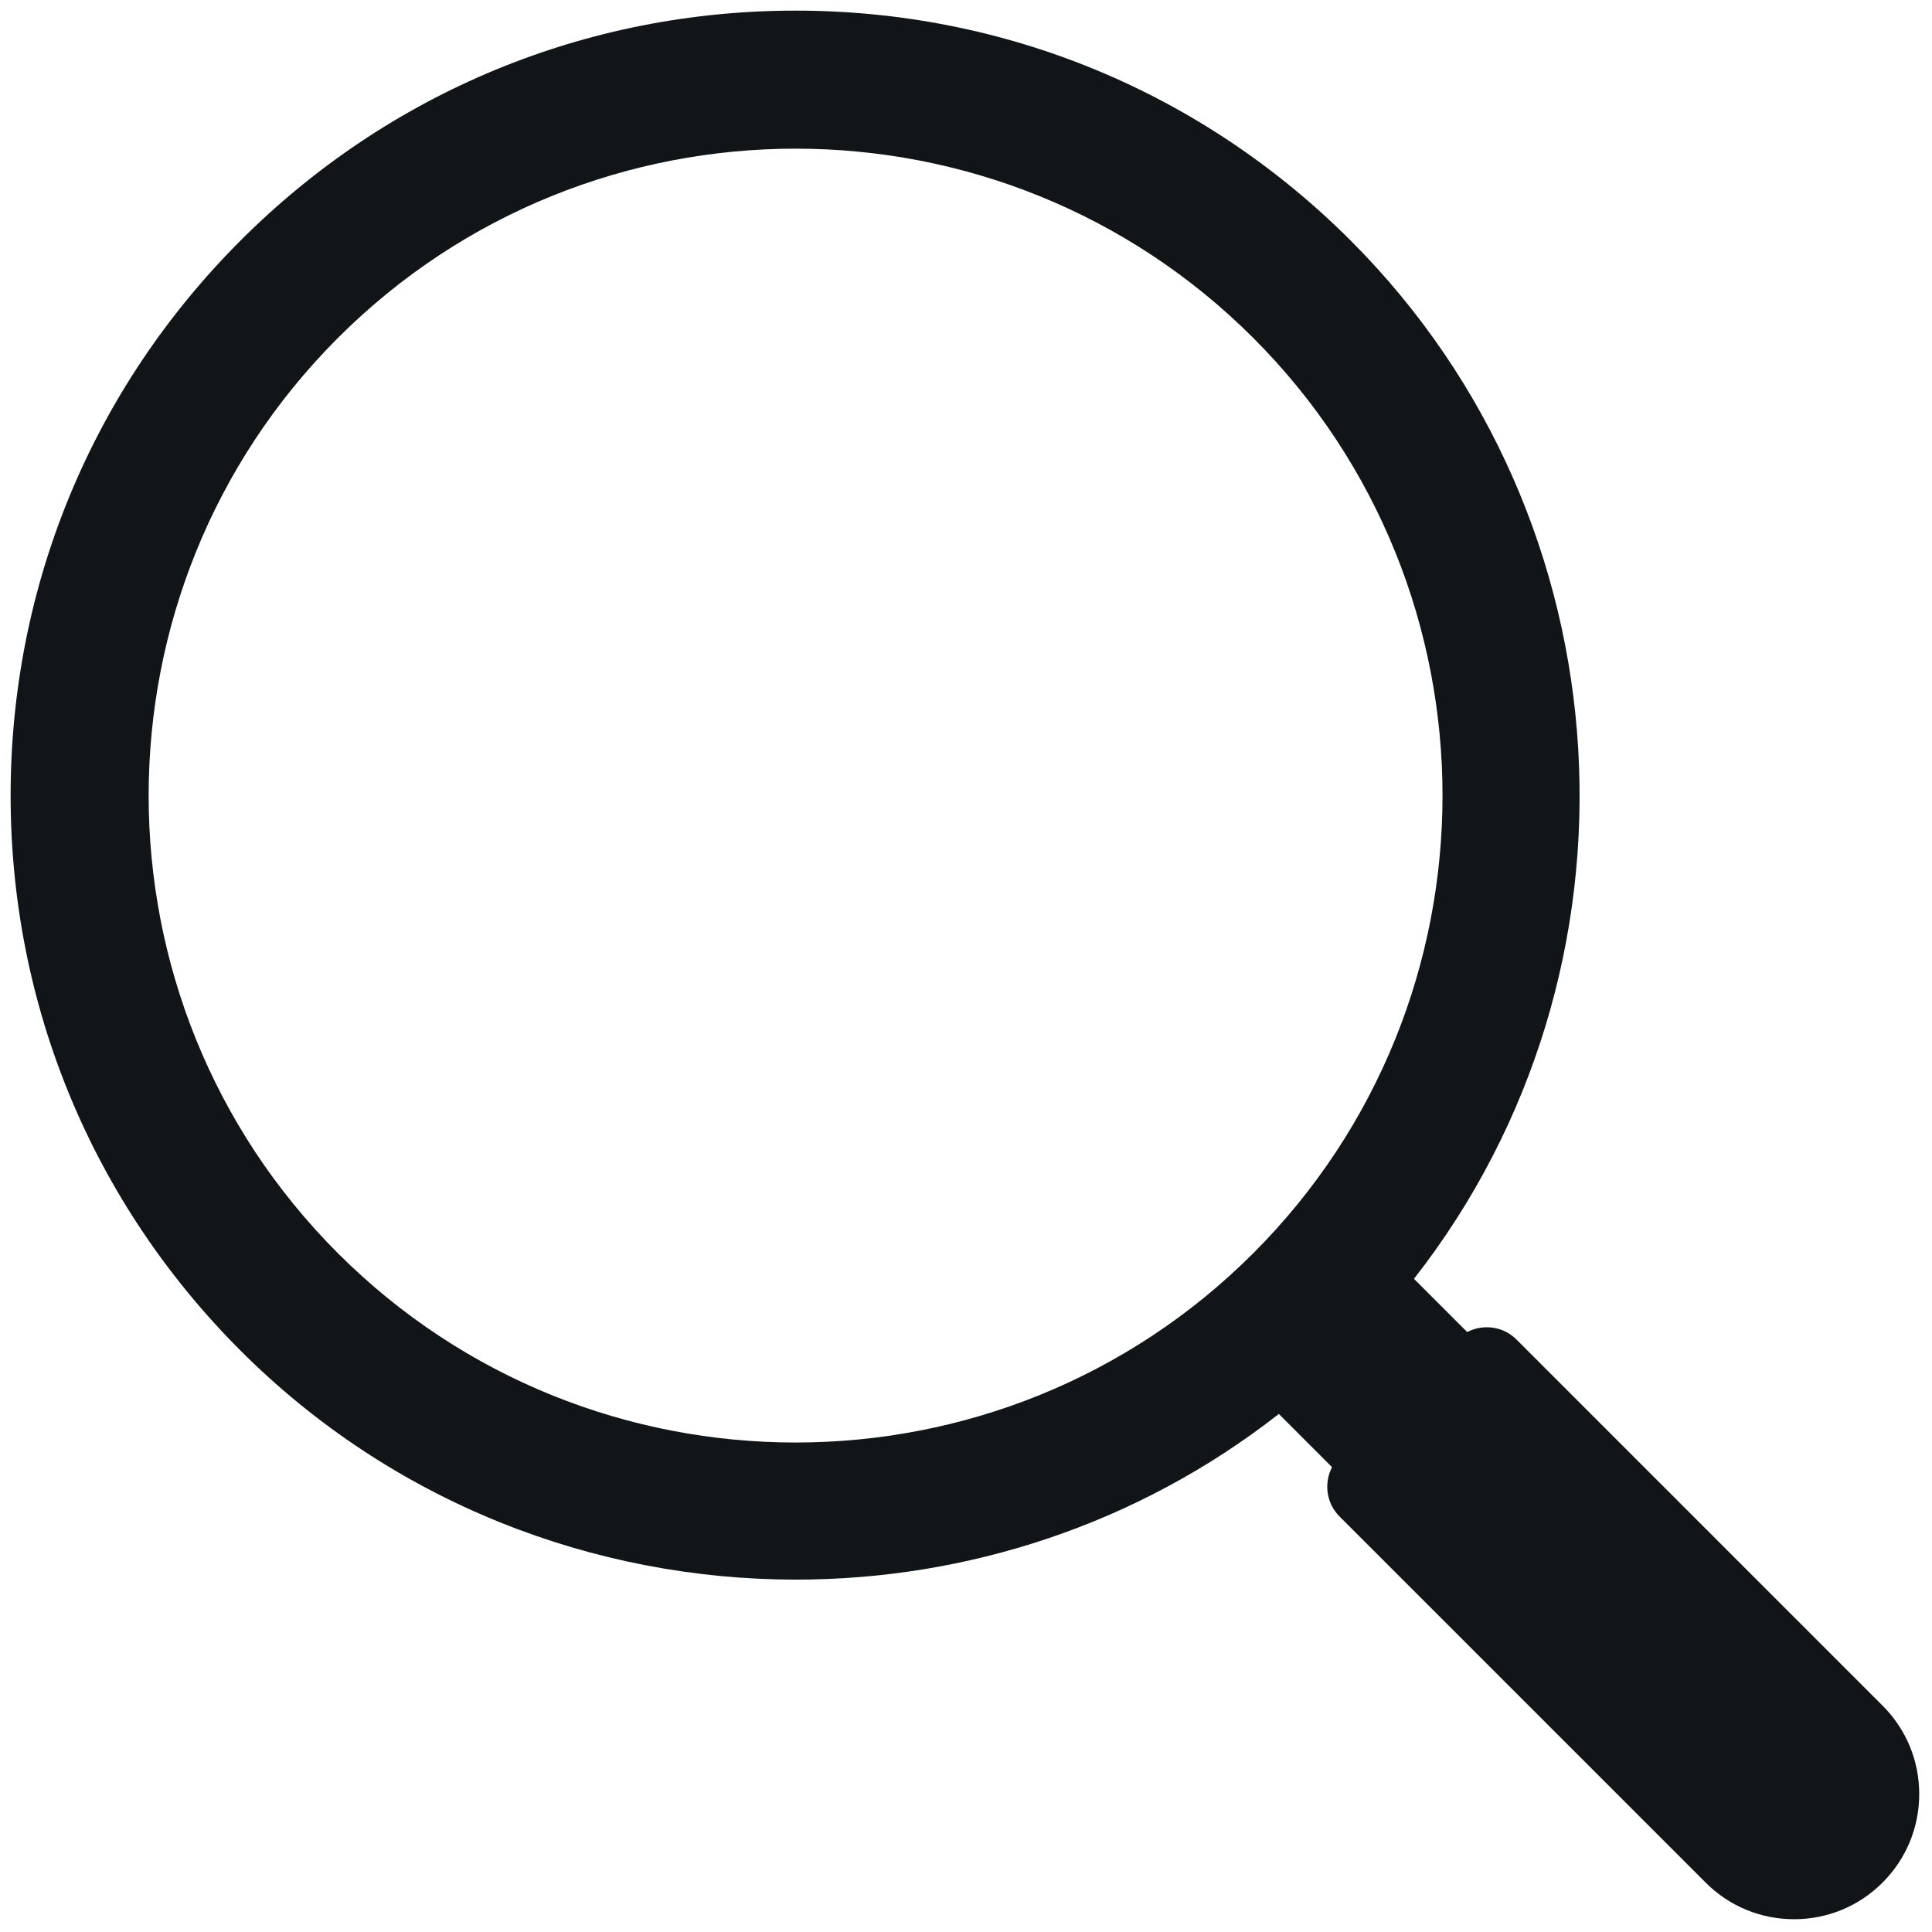 <svg xmlns="http://www.w3.org/2000/svg" xmlns:xlink="http://www.w3.org/1999/xlink" version="1.1" width="256" height="256" viewBox="0 0 256 256" xml:space="preserve">

<defs>
</defs>
<g style="stroke: none; stroke-width: 0; stroke-dasharray: none; stroke-linecap: butt; stroke-linejoin: miter; stroke-miterlimit: 10; fill: none; fill-rule: nonzero; opacity: 1;" transform="translate(1.407 1.407) scale(2.81 2.81)" >
	<path d="M 88.271 79.927 L 71.011 62.666 c -0.631 -0.631 -1.574 -0.743 -2.327 -0.355 l -2.509 -2.509 c 11.408 -14.576 10.241 -35.733 -2.986 -48.96 C 56.197 3.851 46.902 0 37.015 0 S 17.833 3.851 10.842 10.842 C 3.851 17.833 0 27.128 0 37.015 s 3.851 19.182 10.842 26.173 c 7.171 7.172 16.671 10.798 26.191 10.798 c 8.04 0 16.095 -2.588 22.769 -7.812 l 2.509 2.509 c -0.388 0.753 -0.276 1.696 0.355 2.327 l 17.261 17.261 C 81.041 89.386 82.523 90 84.099 90 c 1.576 0 3.059 -0.614 4.173 -1.729 S 90 85.675 90 84.099 C 90 82.523 89.386 81.041 88.271 79.927 z M 58.596 58.596 c -5.95 5.95 -13.765 8.925 -21.581 8.925 c -7.815 0 -15.631 -2.975 -21.581 -8.925 c -11.9 -11.899 -11.9 -31.262 0 -43.162 c 11.9 -11.9 31.262 -11.899 43.162 0 C 70.496 27.333 70.496 46.696 58.596 58.596 z" style="stroke: none; stroke-width: 1; stroke-dasharray: none; stroke-linecap: butt; stroke-linejoin: miter; stroke-miterlimit: 10; fill: rgb(17,21,23); fill-rule: nonzero; opacity: 1;" transform=" matrix(1 0 0 1 0 0) " stroke-linecap="round" />
</g>
</svg>